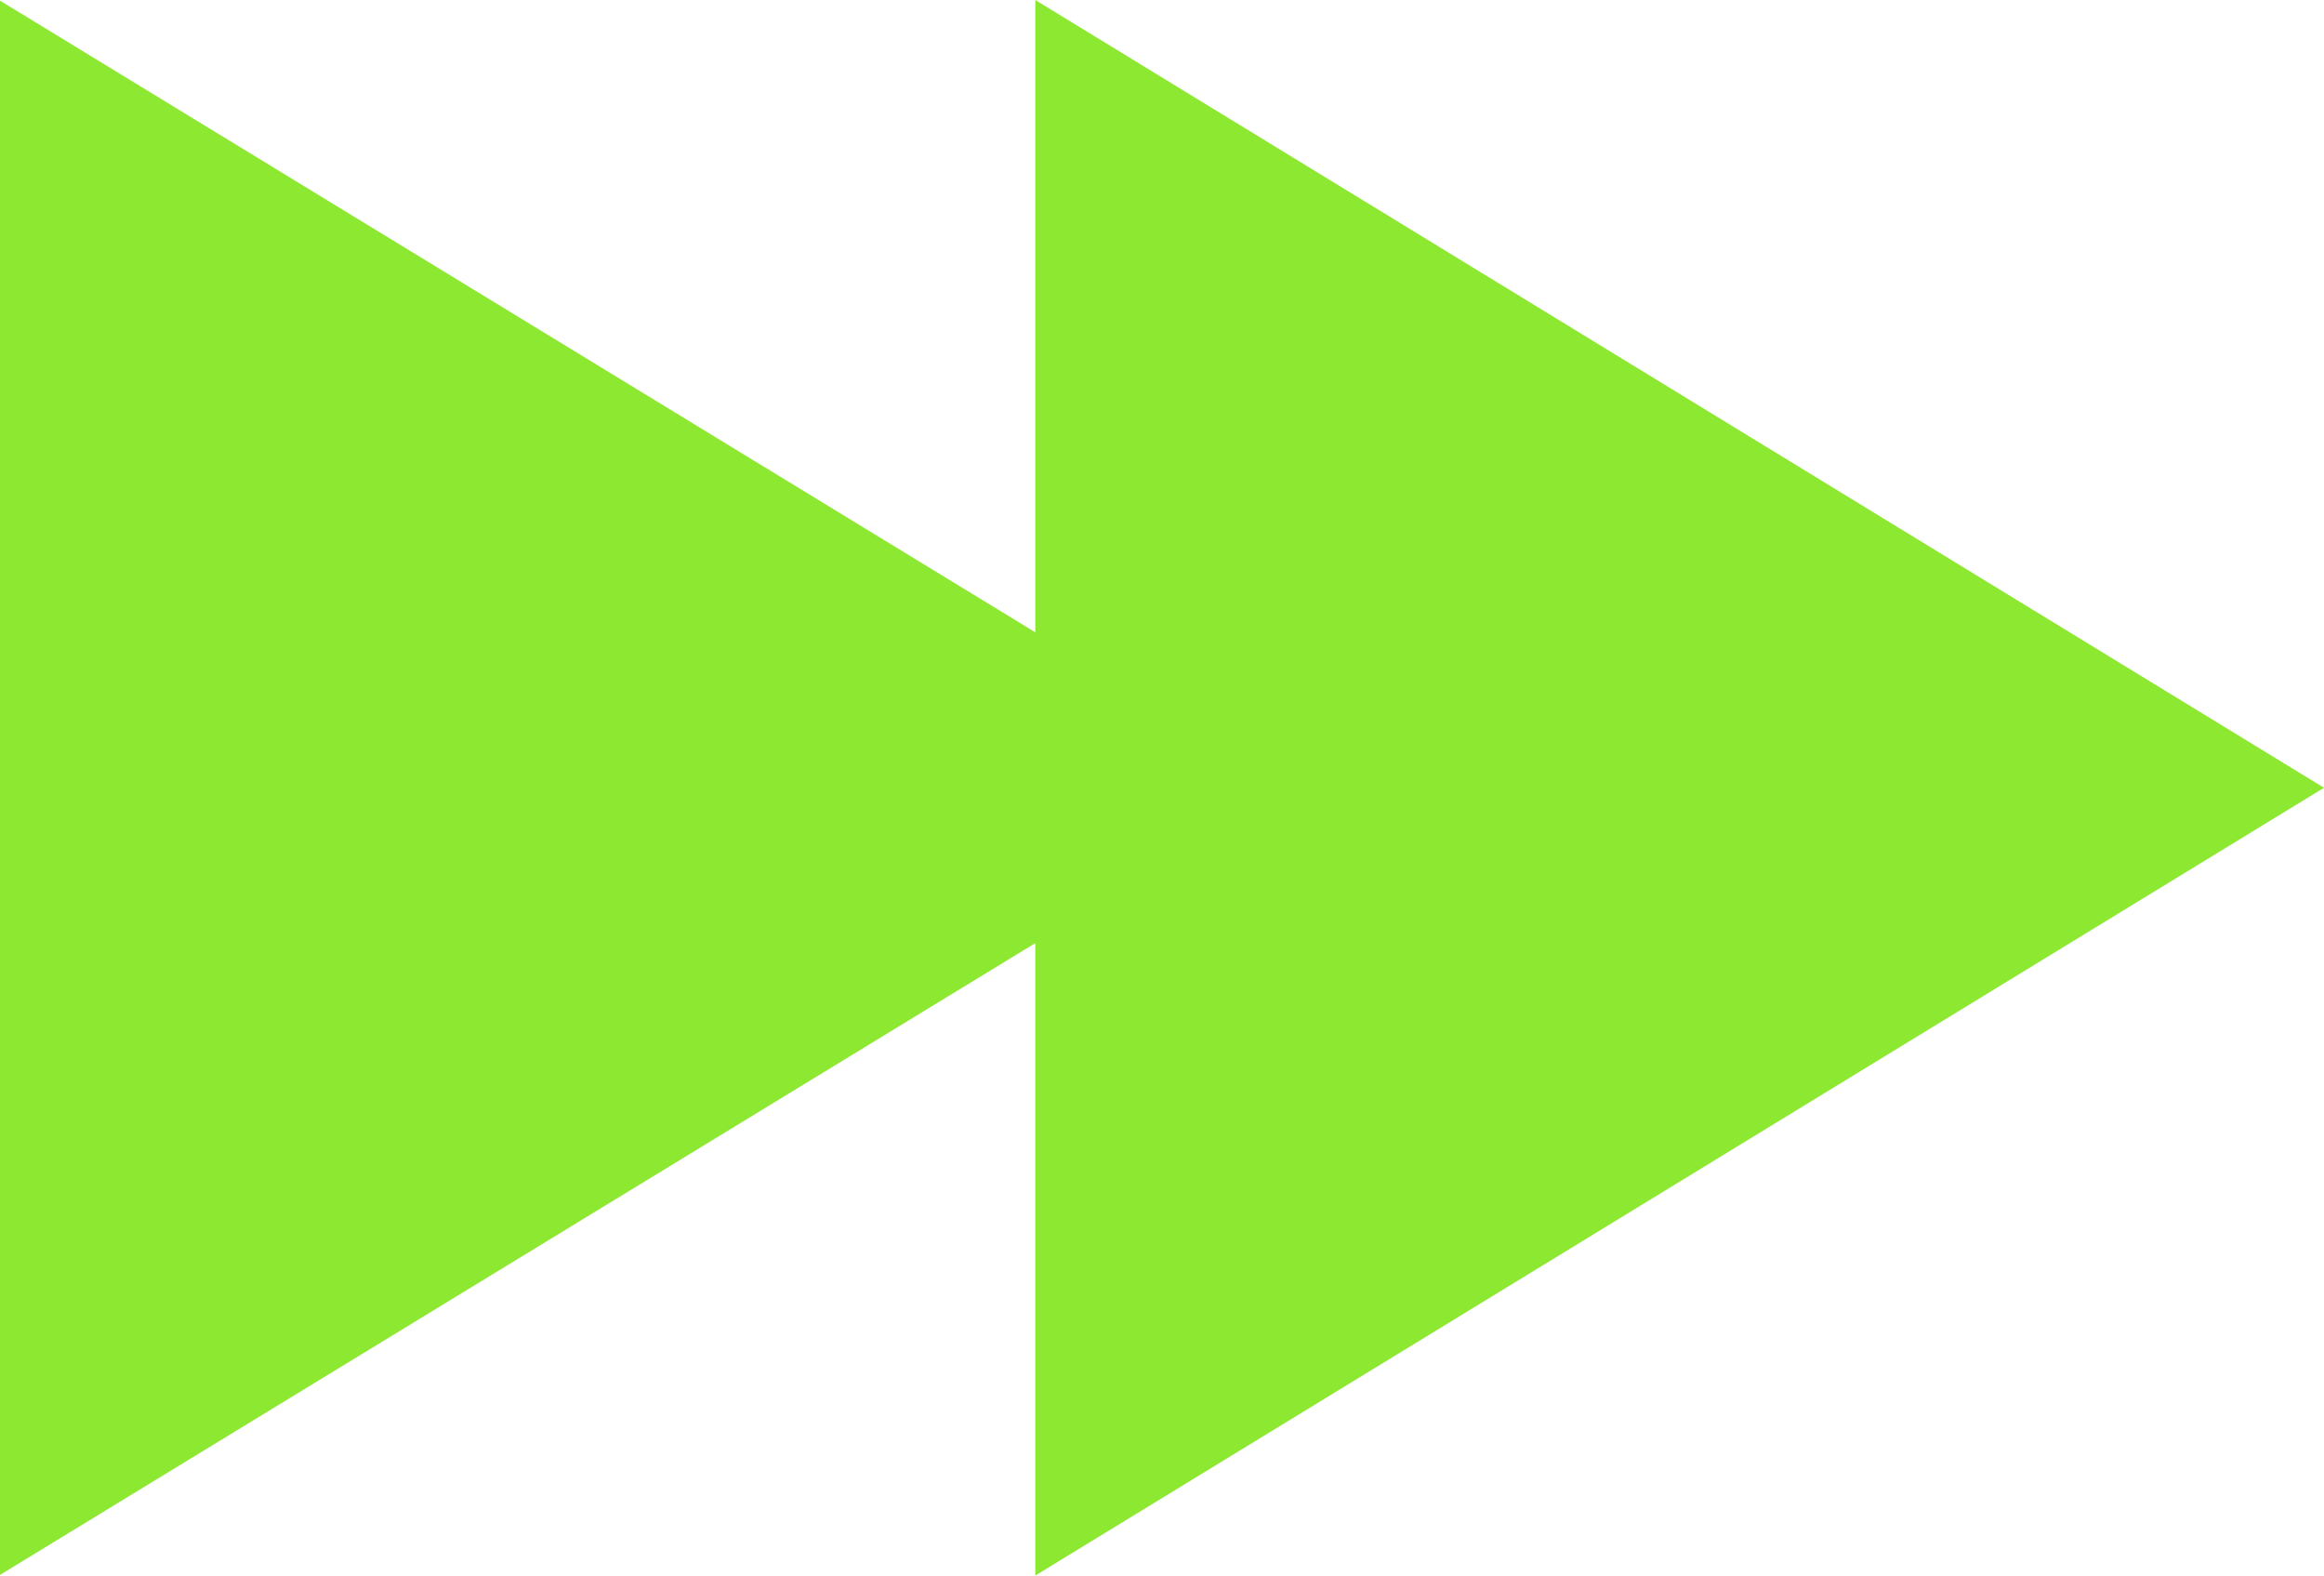 <svg xmlns="http://www.w3.org/2000/svg" fill="#8ce831" viewBox="0 308.99 1919.89 1301.31">
    <path d="M855.281 308.99v522.256L0 309.524v1300.242l855.281-521.83V1610.3l1064.612-650.655z" fill-rule="evenodd"/>
</svg>